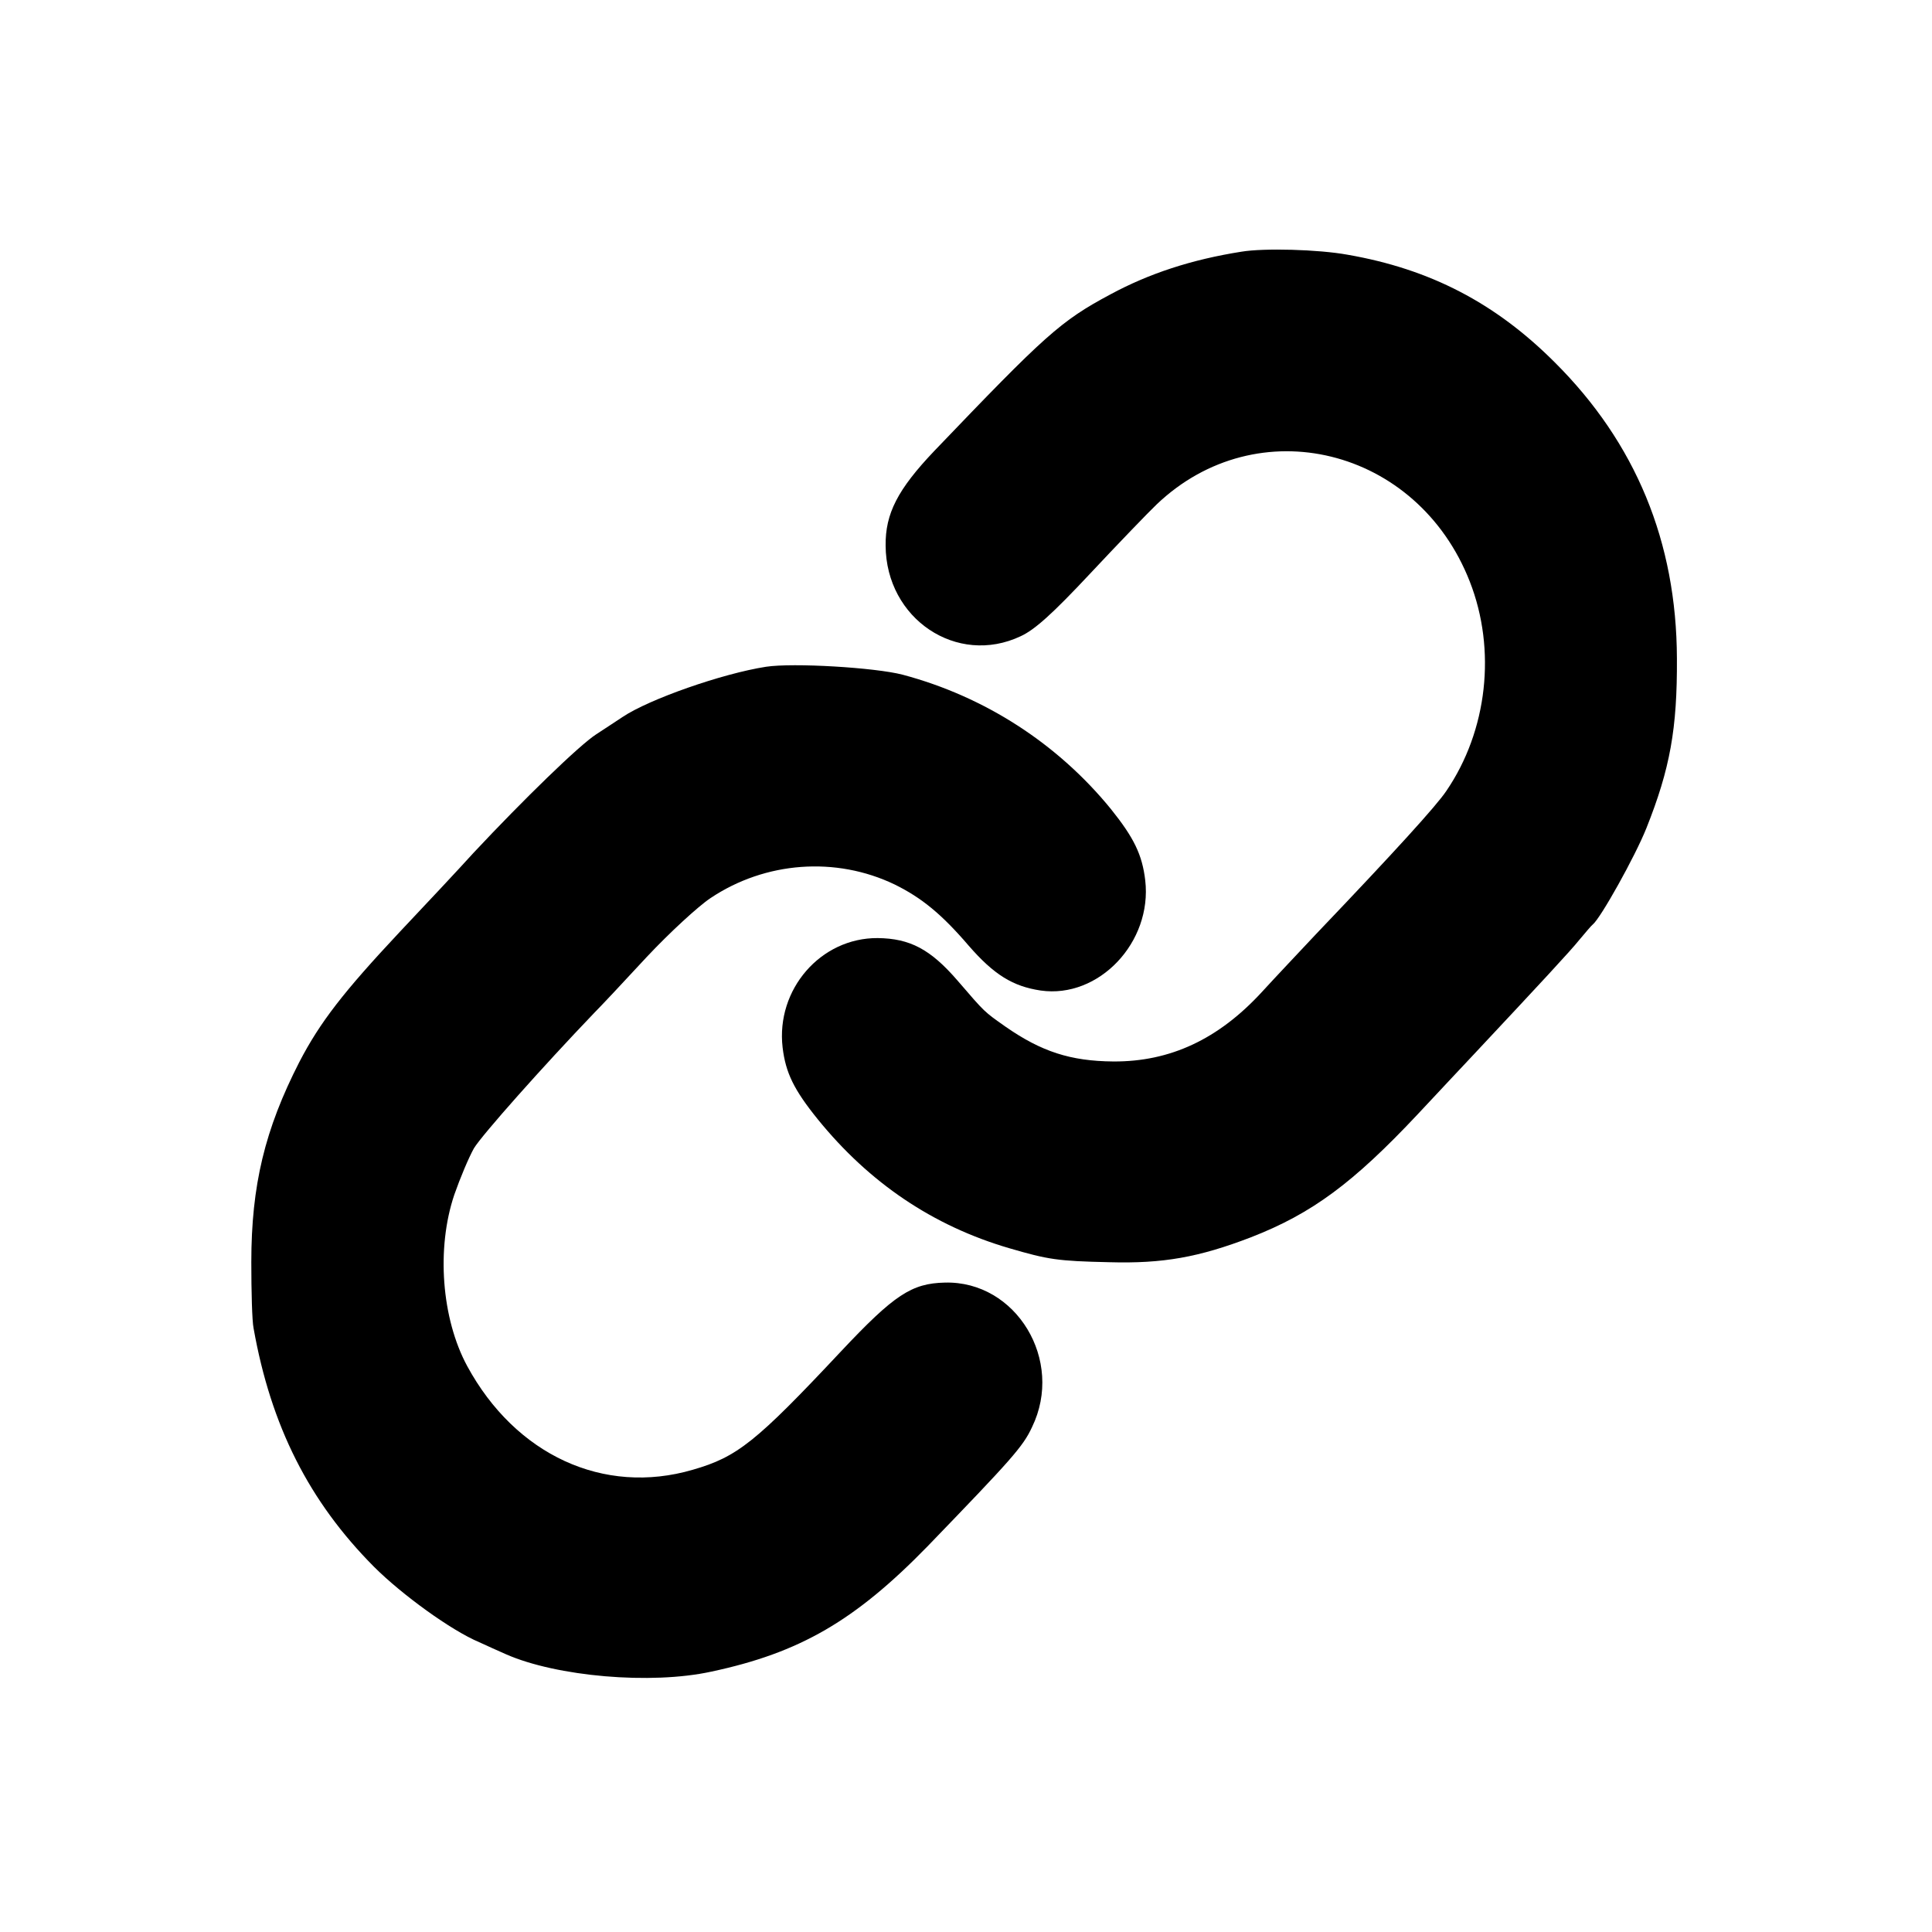 <?xml version="1.0" standalone="no"?>
<!DOCTYPE svg PUBLIC "-//W3C//DTD SVG 20010904//EN"
 "http://www.w3.org/TR/2001/REC-SVG-20010904/DTD/svg10.dtd">
<svg version="1.0" xmlns="http://www.w3.org/2000/svg"
 width="512pt" height="512pt" viewBox="0 0 512 512"
 preserveAspectRatio="xMidYMid meet">
<g transform="translate(0,512) scale(0.1,-0.1)"
fill="#000000" stroke="none">
<path d="M3290 4453 c-133 -21 -245 -58 -347 -113 -133 -71 -173 -108 -467
-415 -97 -102 -130 -166 -129 -251 1 -194 189 -320 358 -240 37 17 84 59 185
167 74 79 153 161 175 182 267 255 691 151 830 -204 71 -181 47 -395 -62 -555
-26 -39 -135 -159 -344 -378 -47 -50 -113 -120 -145 -155 -115 -125 -243 -185
-394 -184 -113 1 -190 26 -285 92 -58 41 -53 36 -128 123 -71 82 -125 111
-211 112 -151 1 -270 -136 -252 -290 8 -67 30 -112 93 -190 137 -169 306 -283
508 -342 103 -30 127 -34 265 -37 142 -4 237 13 375 66 162 63 271 144 442
326 61 65 128 137 149 159 177 189 256 274 280 304 16 19 31 37 35 40 21 17
112 180 142 255 63 158 82 264 81 450 -1 309 -109 571 -324 785 -157 157 -330
247 -549 285 -77 14 -221 18 -281 8z"/>
<path d="M2030 3353 c-116 -18 -310 -86 -380 -133 -14 -9 -45 -30 -70 -46 -45
-29 -193 -173 -325 -314 -38 -42 -126 -136 -195 -209 -150 -160 -212 -240
-267 -346 -91 -178 -127 -326 -127 -530 0 -77 2 -156 6 -175 46 -259 147 -459
319 -632 74 -74 205 -169 279 -200 19 -9 51 -23 71 -32 134 -59 384 -81 544
-46 235 50 381 135 573 332 222 230 253 264 277 316 86 177 -42 388 -231 383
-88 -2 -134 -32 -275 -182 -226 -241 -275 -280 -393 -314 -236 -69 -470 39
-598 275 -68 126 -82 312 -34 454 15 43 38 98 52 123 22 36 182 216 319 359
17 17 79 83 139 148 60 64 136 134 169 156 145 97 332 111 488 36 71 -35 124
-78 196 -162 67 -77 117 -108 191 -119 154 -22 296 128 277 292 -8 68 -30 113
-91 189 -141 173 -334 298 -552 356 -73 19 -290 32 -362 21z"/>
</g>
</svg>
